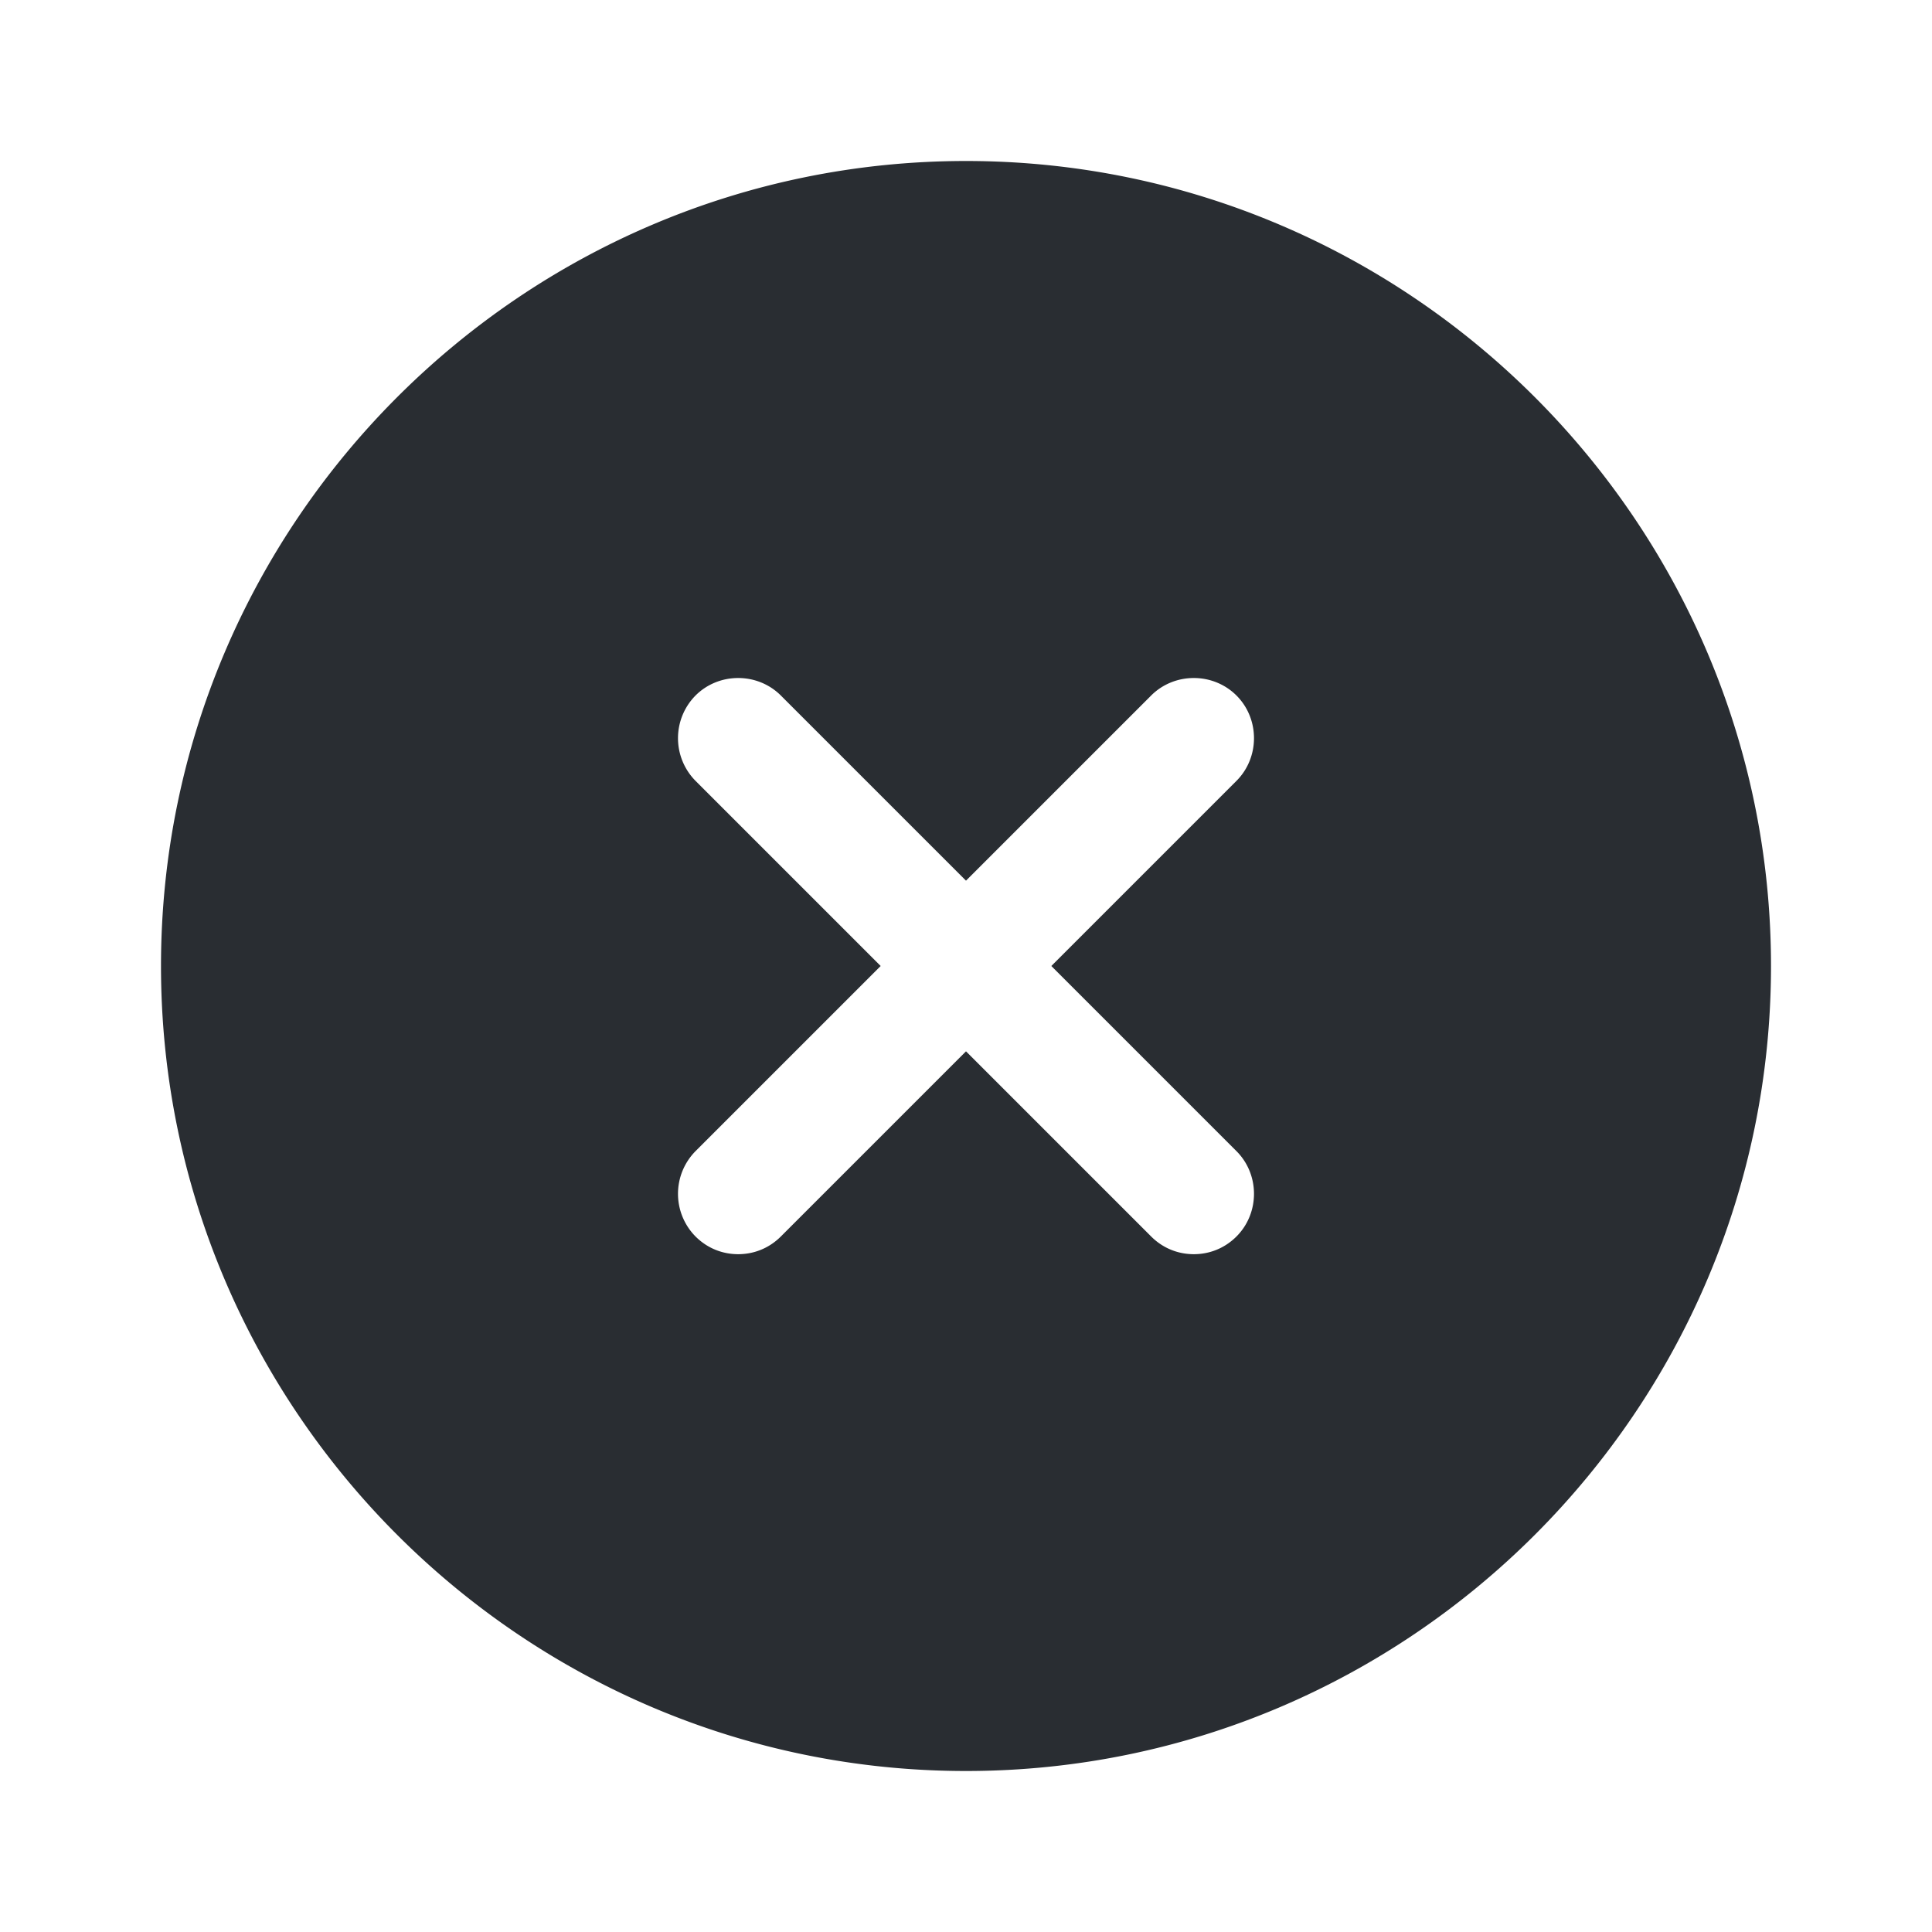 <svg width="24" height="24" fill="none" xmlns="http://www.w3.org/2000/svg"><path d="M12 2C6.49 2 2 6.49 2 12s4.49 10 10 10 10-4.49 10-10S17.51 2 12 2Zm3.36 12.3c.29.29.29.77 0 1.06-.15.15-.34.22-.53.22s-.38-.07-.53-.22l-2.3-2.3-2.3 2.3c-.15.15-.34.22-.53.22s-.38-.07-.53-.22a.754.754 0 0 1 0-1.06l2.3-2.3-2.3-2.3a.754.754 0 0 1 0-1.06c.29-.29.77-.29 1.06 0l2.3 2.3 2.3-2.3c.29-.29.77-.29 1.06 0 .29.29.29.77 0 1.06l-2.3 2.3 2.3 2.3Z" fill="#292D32"/></svg>